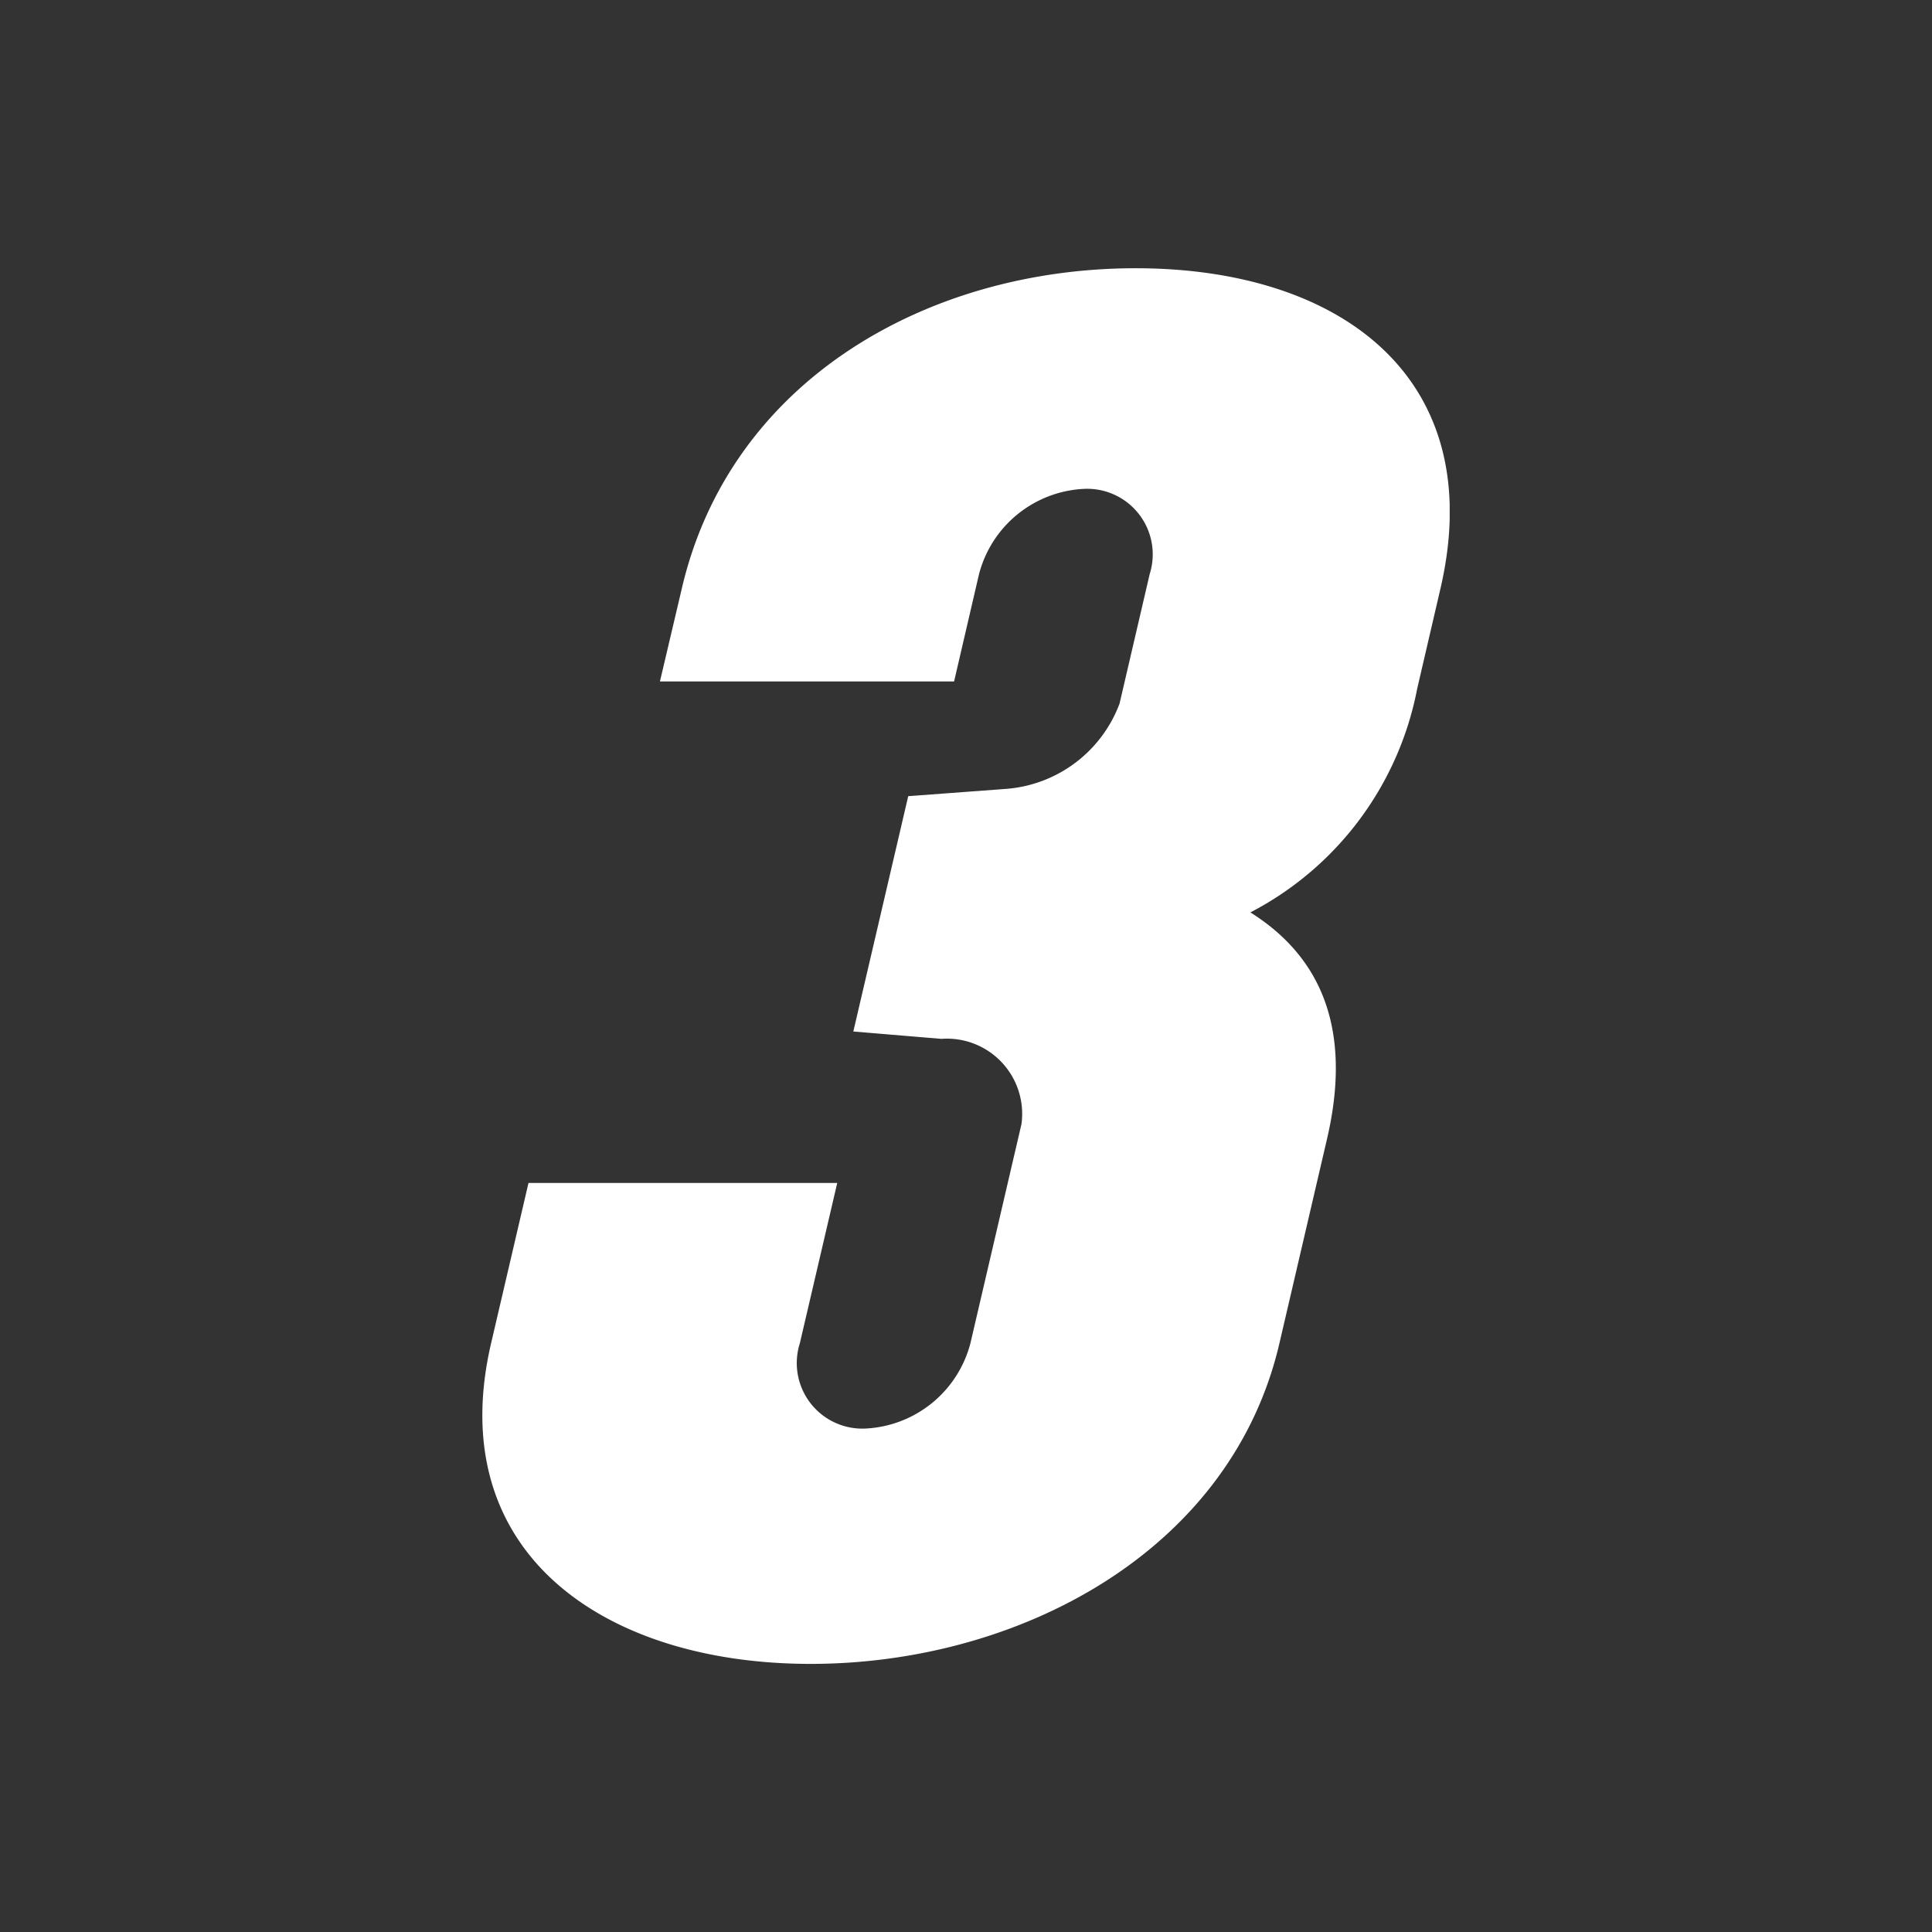 <svg xmlns="http://www.w3.org/2000/svg" width="31" height="31"><rect width="100%" height="100%" fill="#333333" stroke="none"/><defs><clipPath id="a"><path data-name="사각형 244" fill="none" d="M0 0h15.522v22.394H0z"/></clipPath></defs><path data-name="사각형 242" fill="none" d="M0 0h31v31H0z"/><g data-name="그룹 117"><g data-name="그룹 116" transform="translate(7.739 4.304)" clip-path="url(#a)"><path data-name="패스 205" d="m6.834 8.471 1.585-.118a2.116 2.116 0 0 0 1.806-1.368l.483-2.076a1.052 1.052 0 0 0-1.05-1.369A1.832 1.832 0 0 0 7.97 4.908l-.4 1.722H2.85l.35-1.486C3.977 1.793 7.155 0 10.483 0s5.67 1.793 4.89 5.144L15 6.749a5.134 5.134 0 0 1-2.676 3.587c1.091.685 1.653 1.817 1.23 3.634l-.764 3.28c-.78 3.351-4.195 5.144-7.522 5.144S-.64 20.6.141 17.249l.6-2.572h4.954l-.6 2.572a1.052 1.052 0 0 0 1.05 1.369 1.833 1.833 0 0 0 1.687-1.369l.819-3.516a1.207 1.207 0 0 0-1.286-1.368l-1.412-.118Z" fill="#fff"/></g></g></svg>